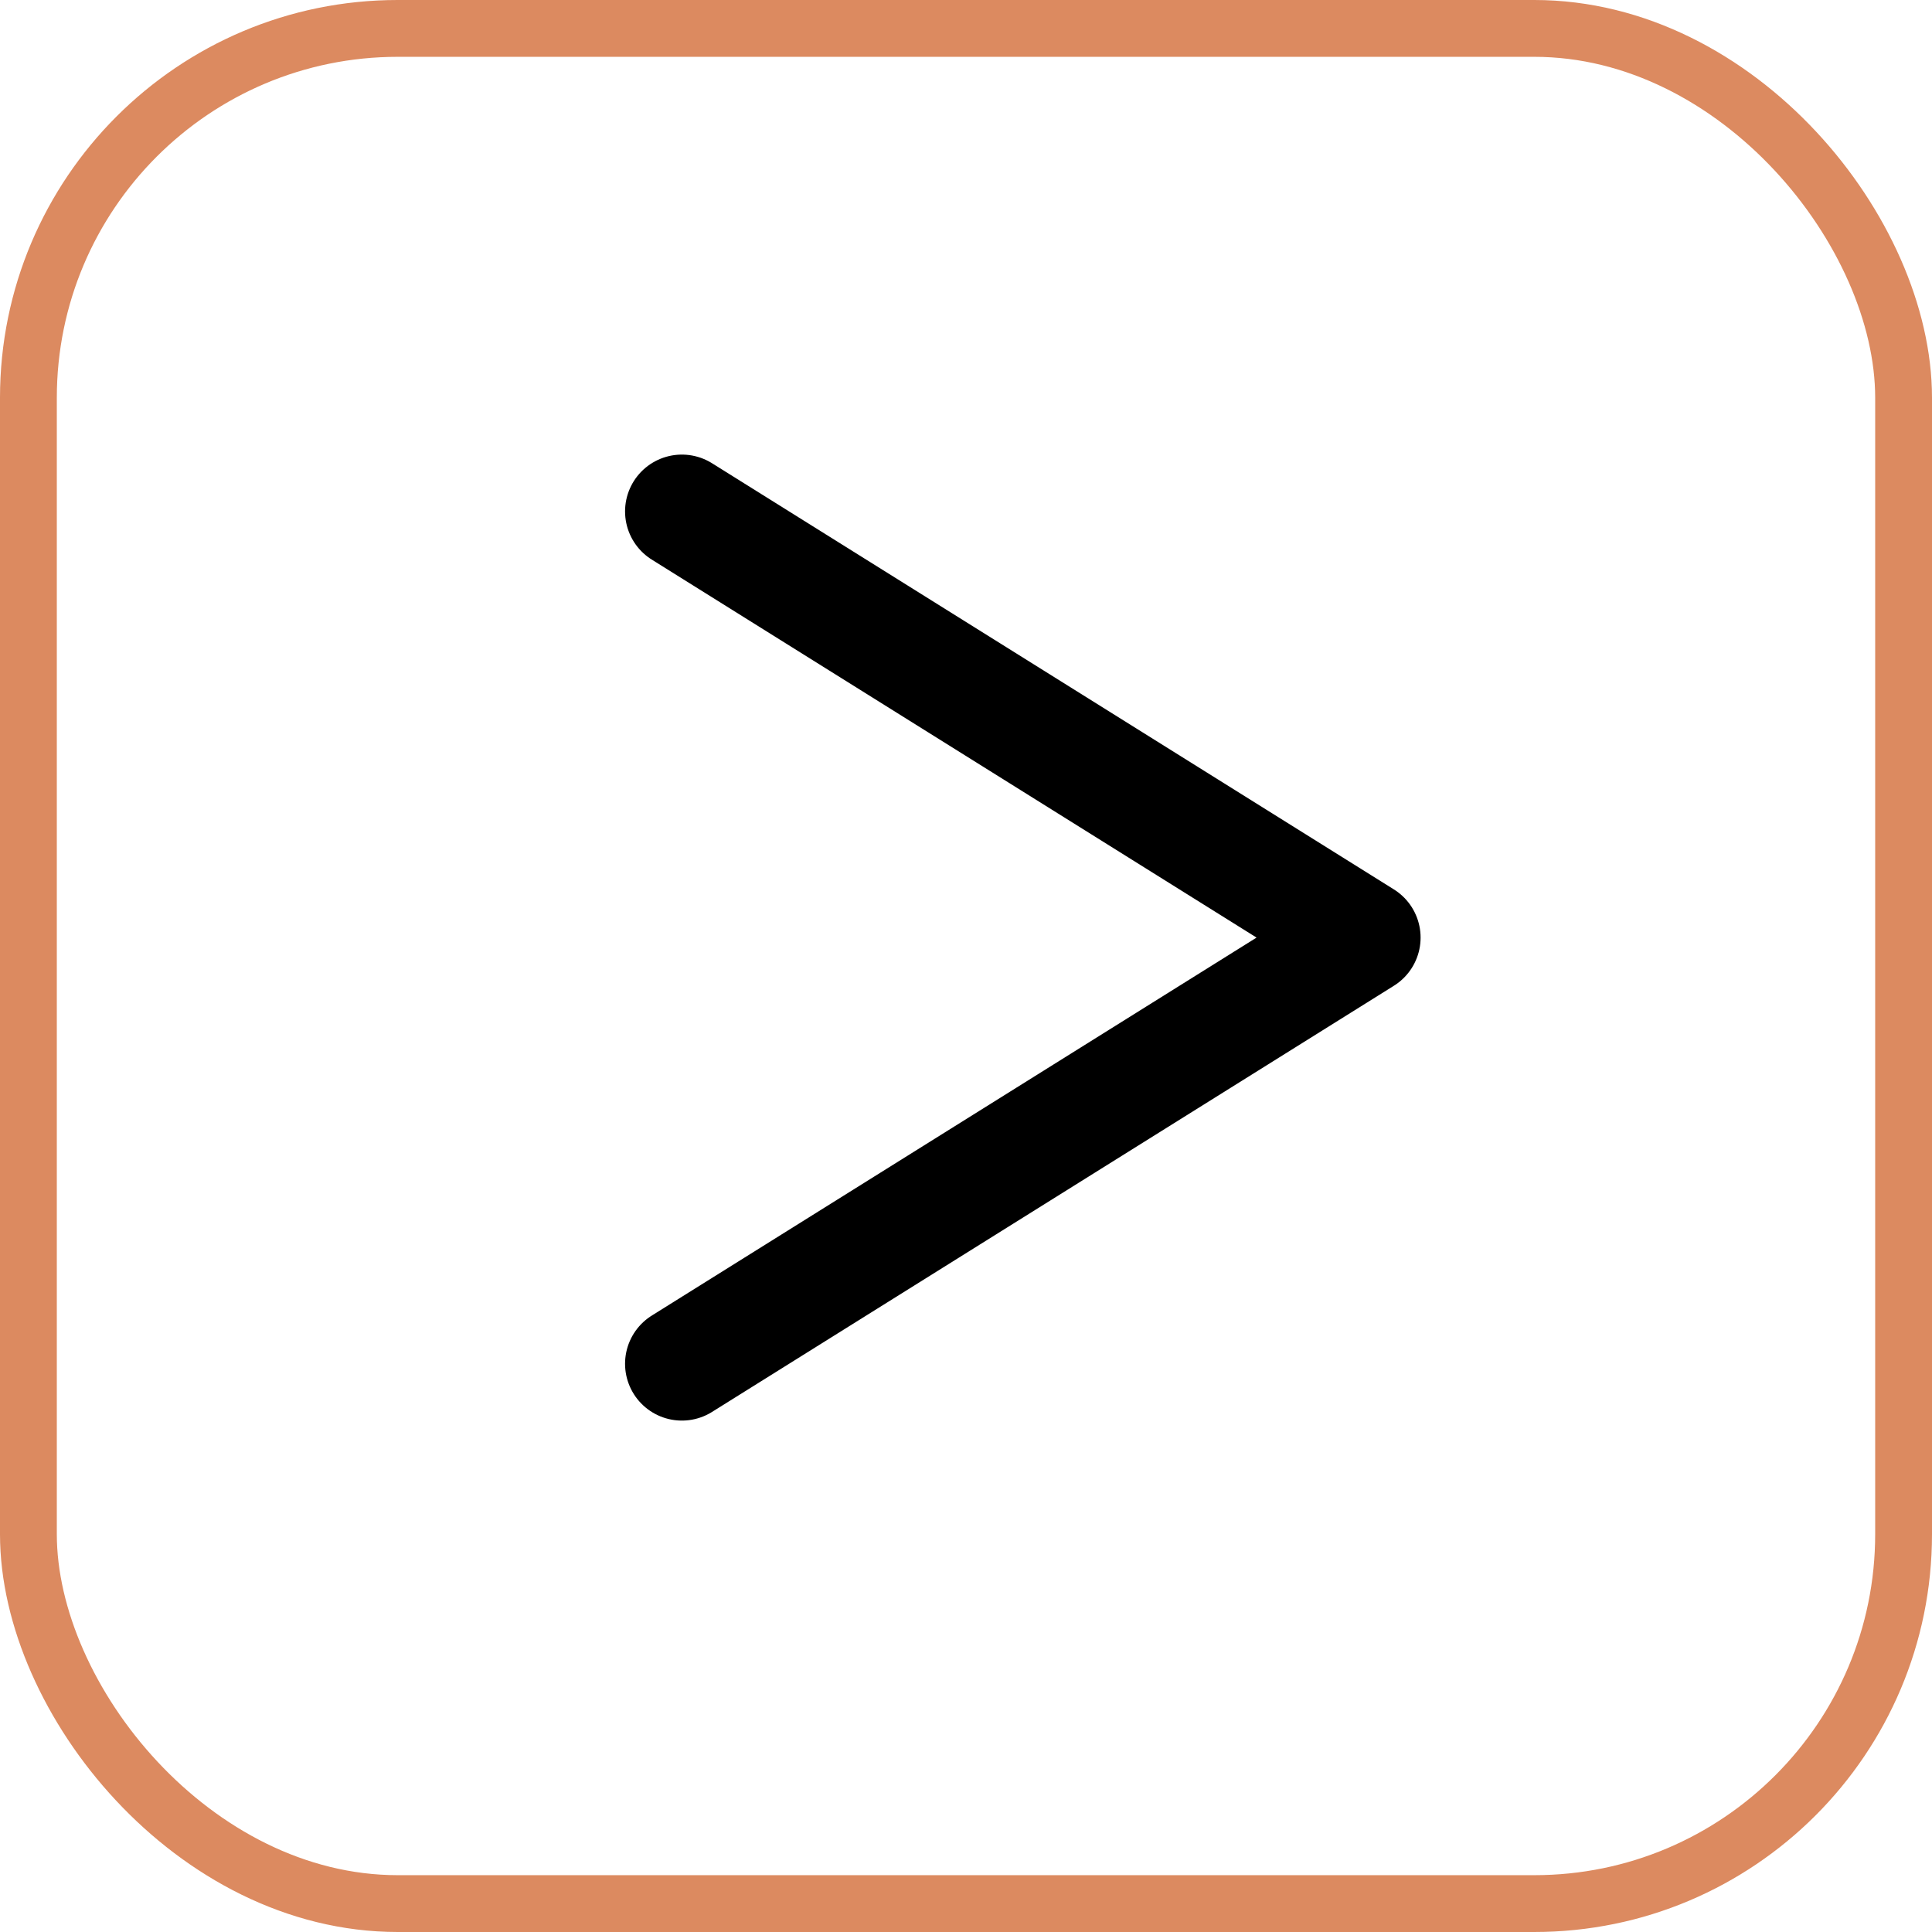 <svg width="34" height="34" viewBox="0 0 34 34" fill="none" xmlns="http://www.w3.org/2000/svg">
<path d="M12 24L24 16.5L12 9" stroke="black" stroke-width="2" stroke-linecap="round" stroke-linejoin="round"/>
<rect x="33.5" y="33.5" width="33" height="33" rx="6.5" transform="rotate(-180 33.5 33.5)" stroke="#DC8A60"/>
</svg>
